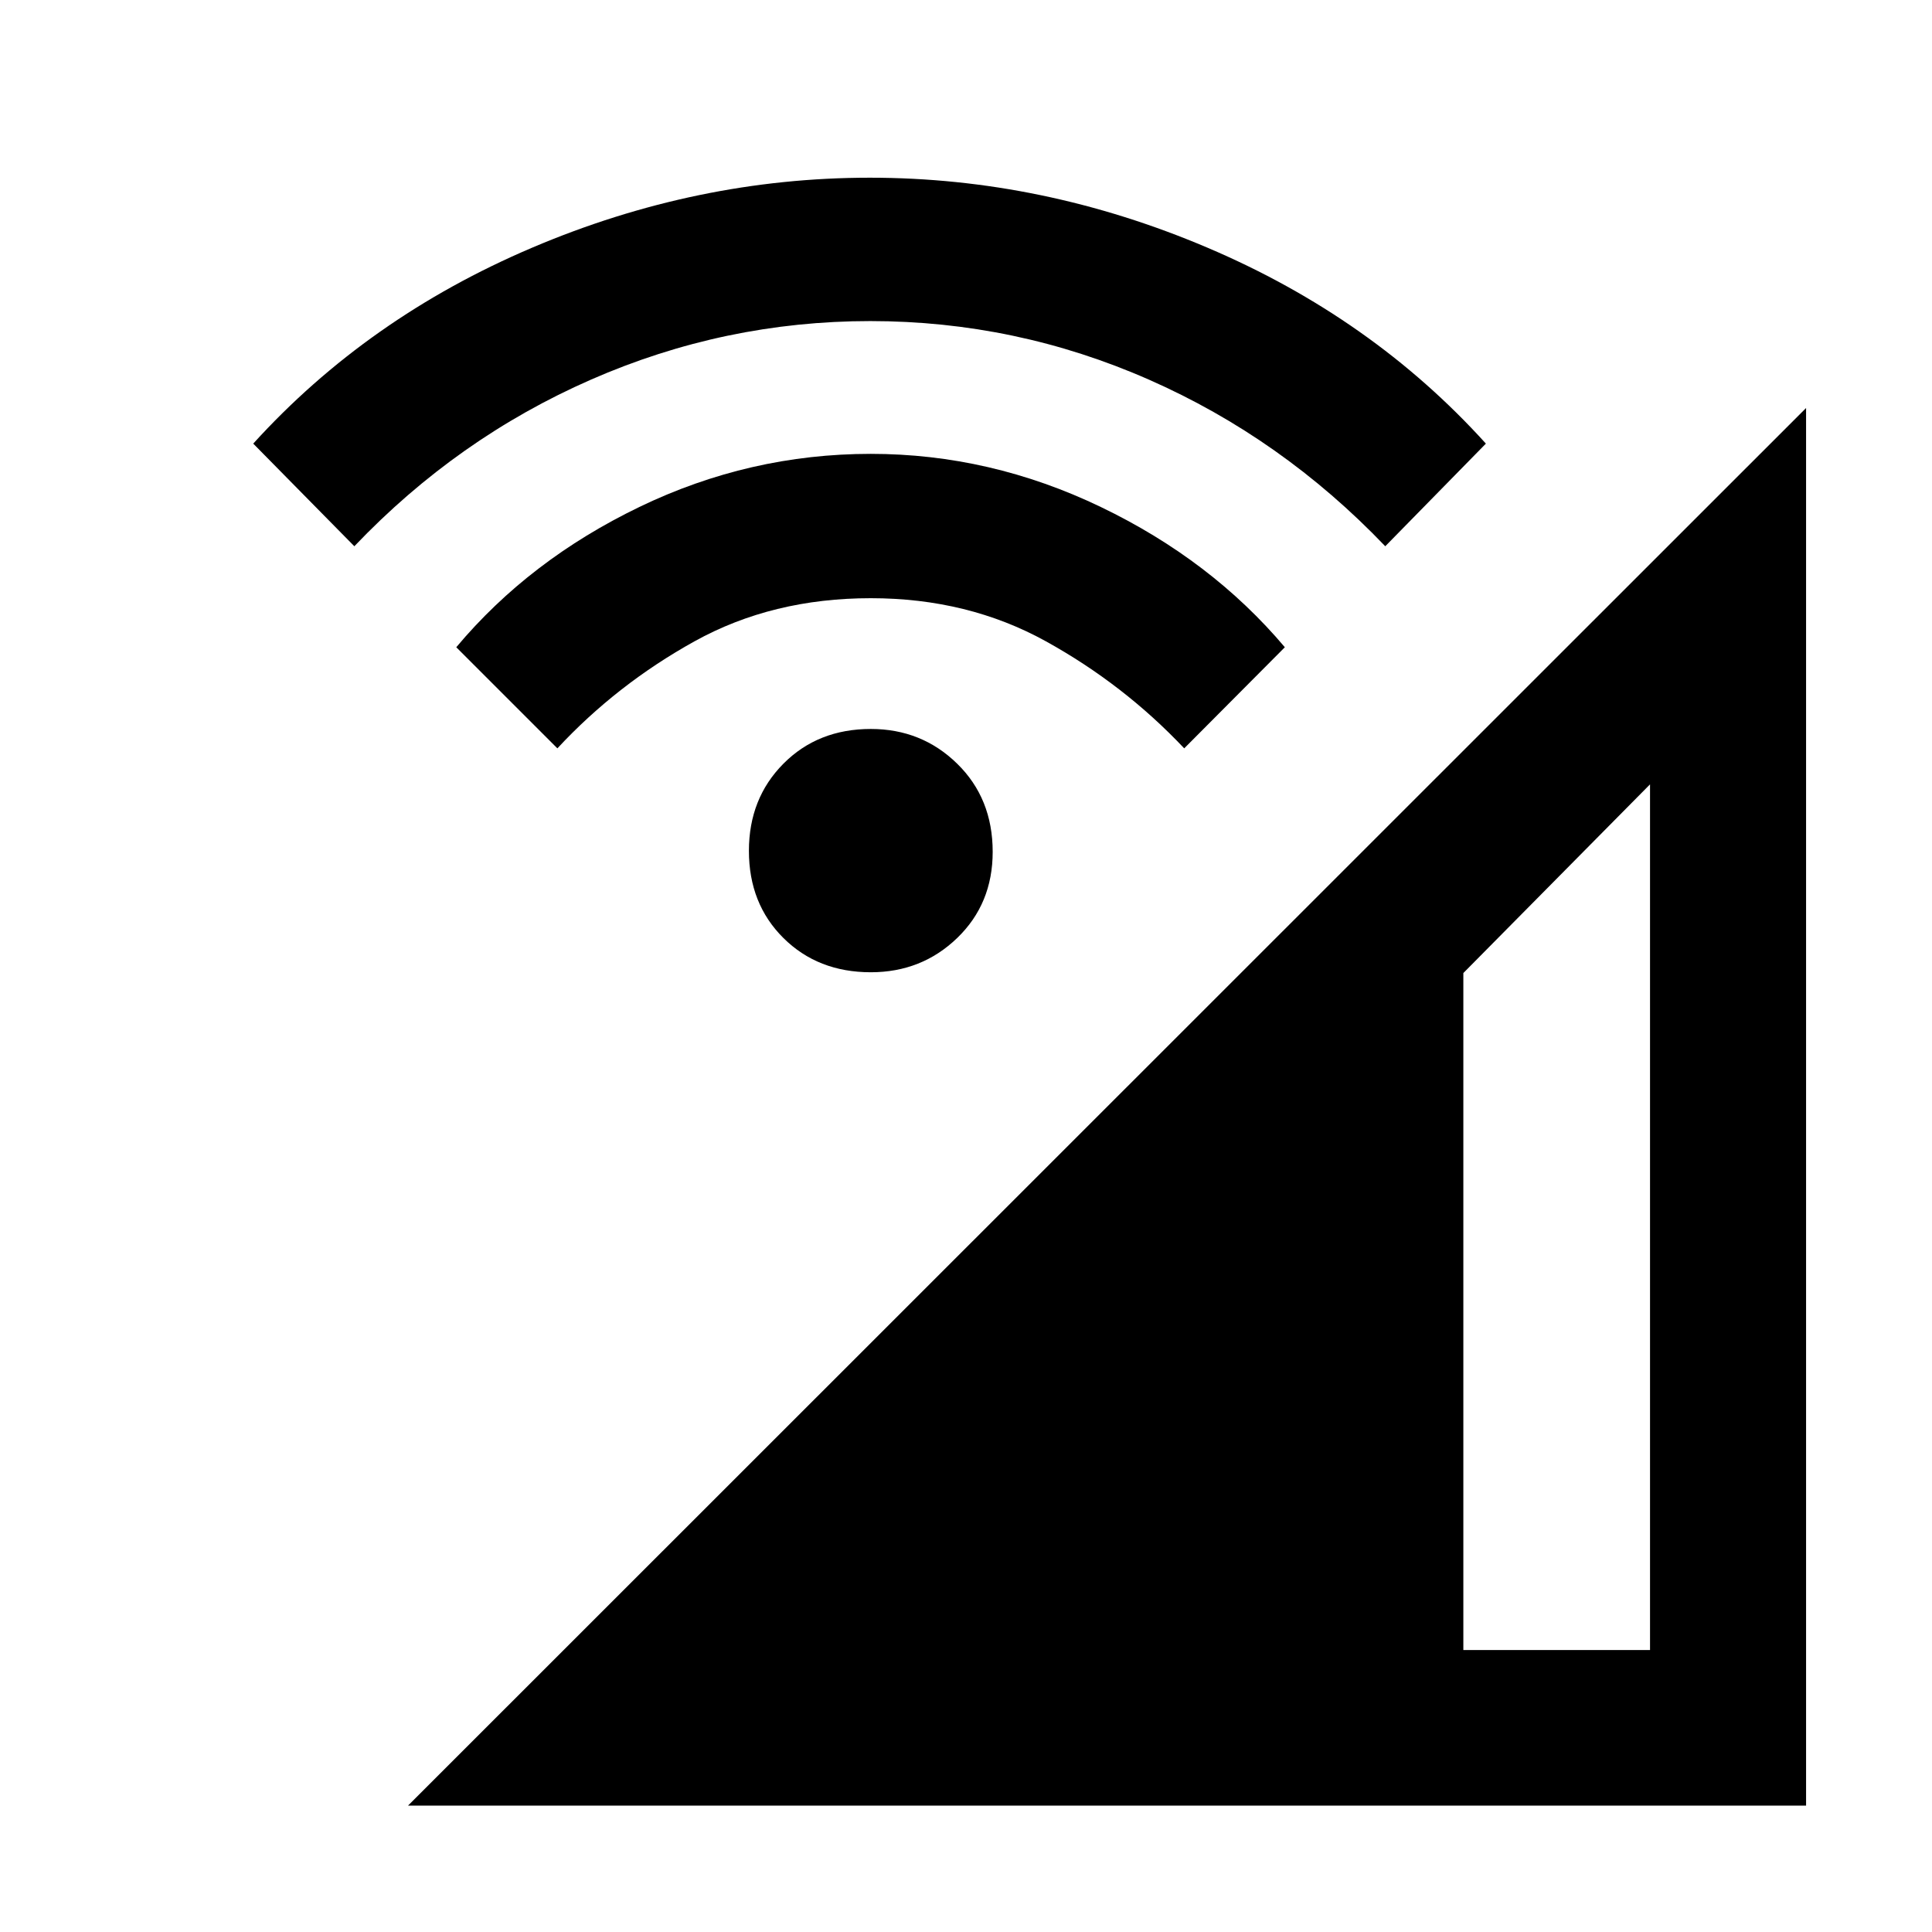 <svg xmlns="http://www.w3.org/2000/svg" height="48" viewBox="0 -960 960 960" width="48"><path d="m202.74-62.8 694.69-694.46V-62.8H202.74Zm524.39-77.31h92.76v-430.15l-92.76 93.76v336.39ZM432.7-476.89q-26.29 0-43.43-17.02t-17.14-43.31q0-26.04 17.14-43.3 17.14-17.26 43.43-17.26 25.28 0 42.92 17.26t17.64 43.8q0 25.79-17.64 42.81-17.64 17.02-42.92 17.02ZM276.96-588.15l-50.24-50.24q36.32-43.33 91.01-69.71 54.68-26.38 114.97-26.38 59.34 0 114.25 26.38 54.92 26.38 91.48 69.71l-50 50.24q-30.04-31.81-68.77-53.21-38.73-21.4-86.96-21.4-48.93 0-87.55 21.4-38.63 21.4-68.19 53.21ZM176.07-688.57l-50.24-51q56.84-62.6 138.59-97.36 81.75-34.77 167.78-34.77 86.02 0 167.77 34.77 81.75 34.76 138.36 97.36l-50 51q-51.37-53.7-117.46-82.8-66.09-29.09-138.43-29.09-72.35 0-138.77 29.09-66.42 29.1-117.6 82.8Z"/></svg>